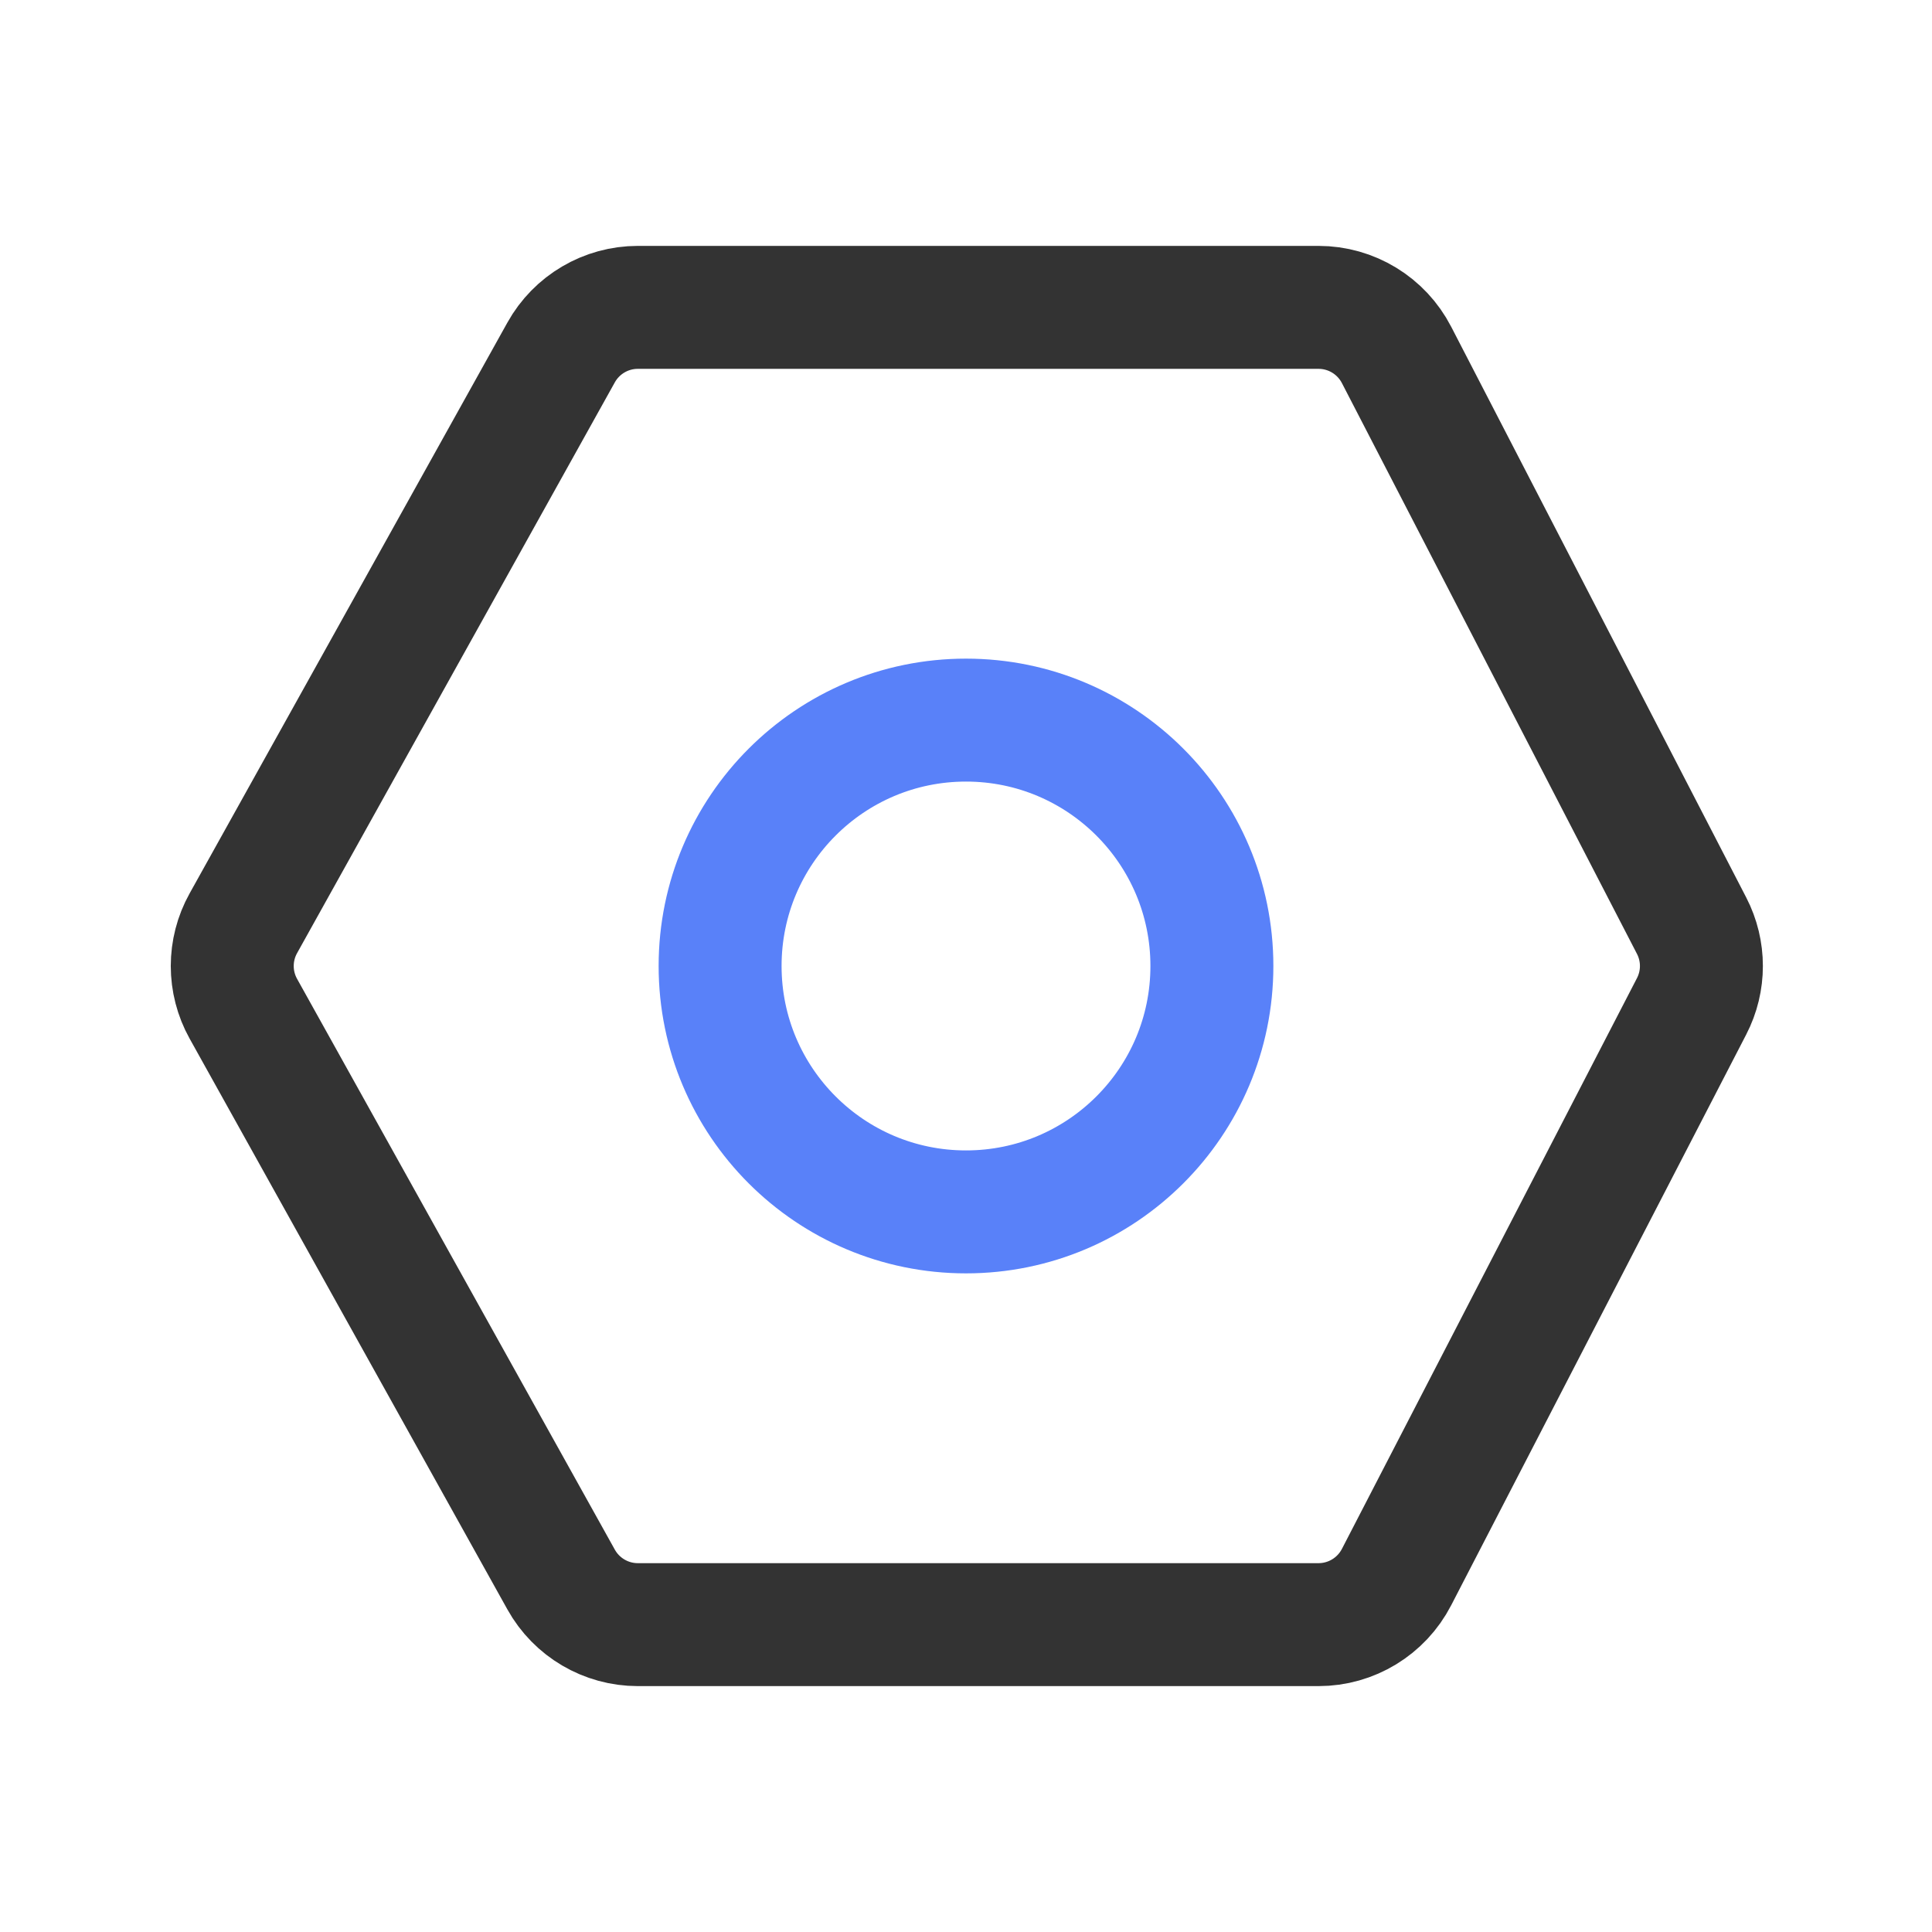 <?xml version="1.0" encoding="UTF-8"?>
<svg width="44px" height="44px" viewBox="0 0 44 44" version="1.1" xmlns="http://www.w3.org/2000/svg" xmlns:xlink="http://www.w3.org/1999/xlink">
    <title>icon/我的_设置</title>
    <g id="icon/我的_设置" stroke="none" stroke-width="1" fill="none" fill-rule="evenodd">
        <g id="编组-24">
            <rect id="矩形" x="0" y="0" width="44" height="44"></rect>
            <path d="M14.526,7 L30.028,7 C30.776,7 31.461,7.417 31.805,8.082 L38.525,21.082 C38.823,21.658 38.823,22.342 38.525,22.918 L31.805,35.918 C31.461,36.583 30.776,37 30.028,37 L14.526,37 C13.801,37 13.132,36.607 12.779,35.973 L5.542,22.973 C5.205,22.368 5.205,21.632 5.542,21.027 L12.779,8.027 C13.132,7.393 13.801,7 14.526,7 Z" id="路径-9" stroke="#333333" stroke-width="2.8"></path>
            <circle id="椭圆形" stroke="#5981F9" stroke-width="2.8" cx="22" cy="22" r="5.6"></circle>
        </g>
    </g>
</svg>